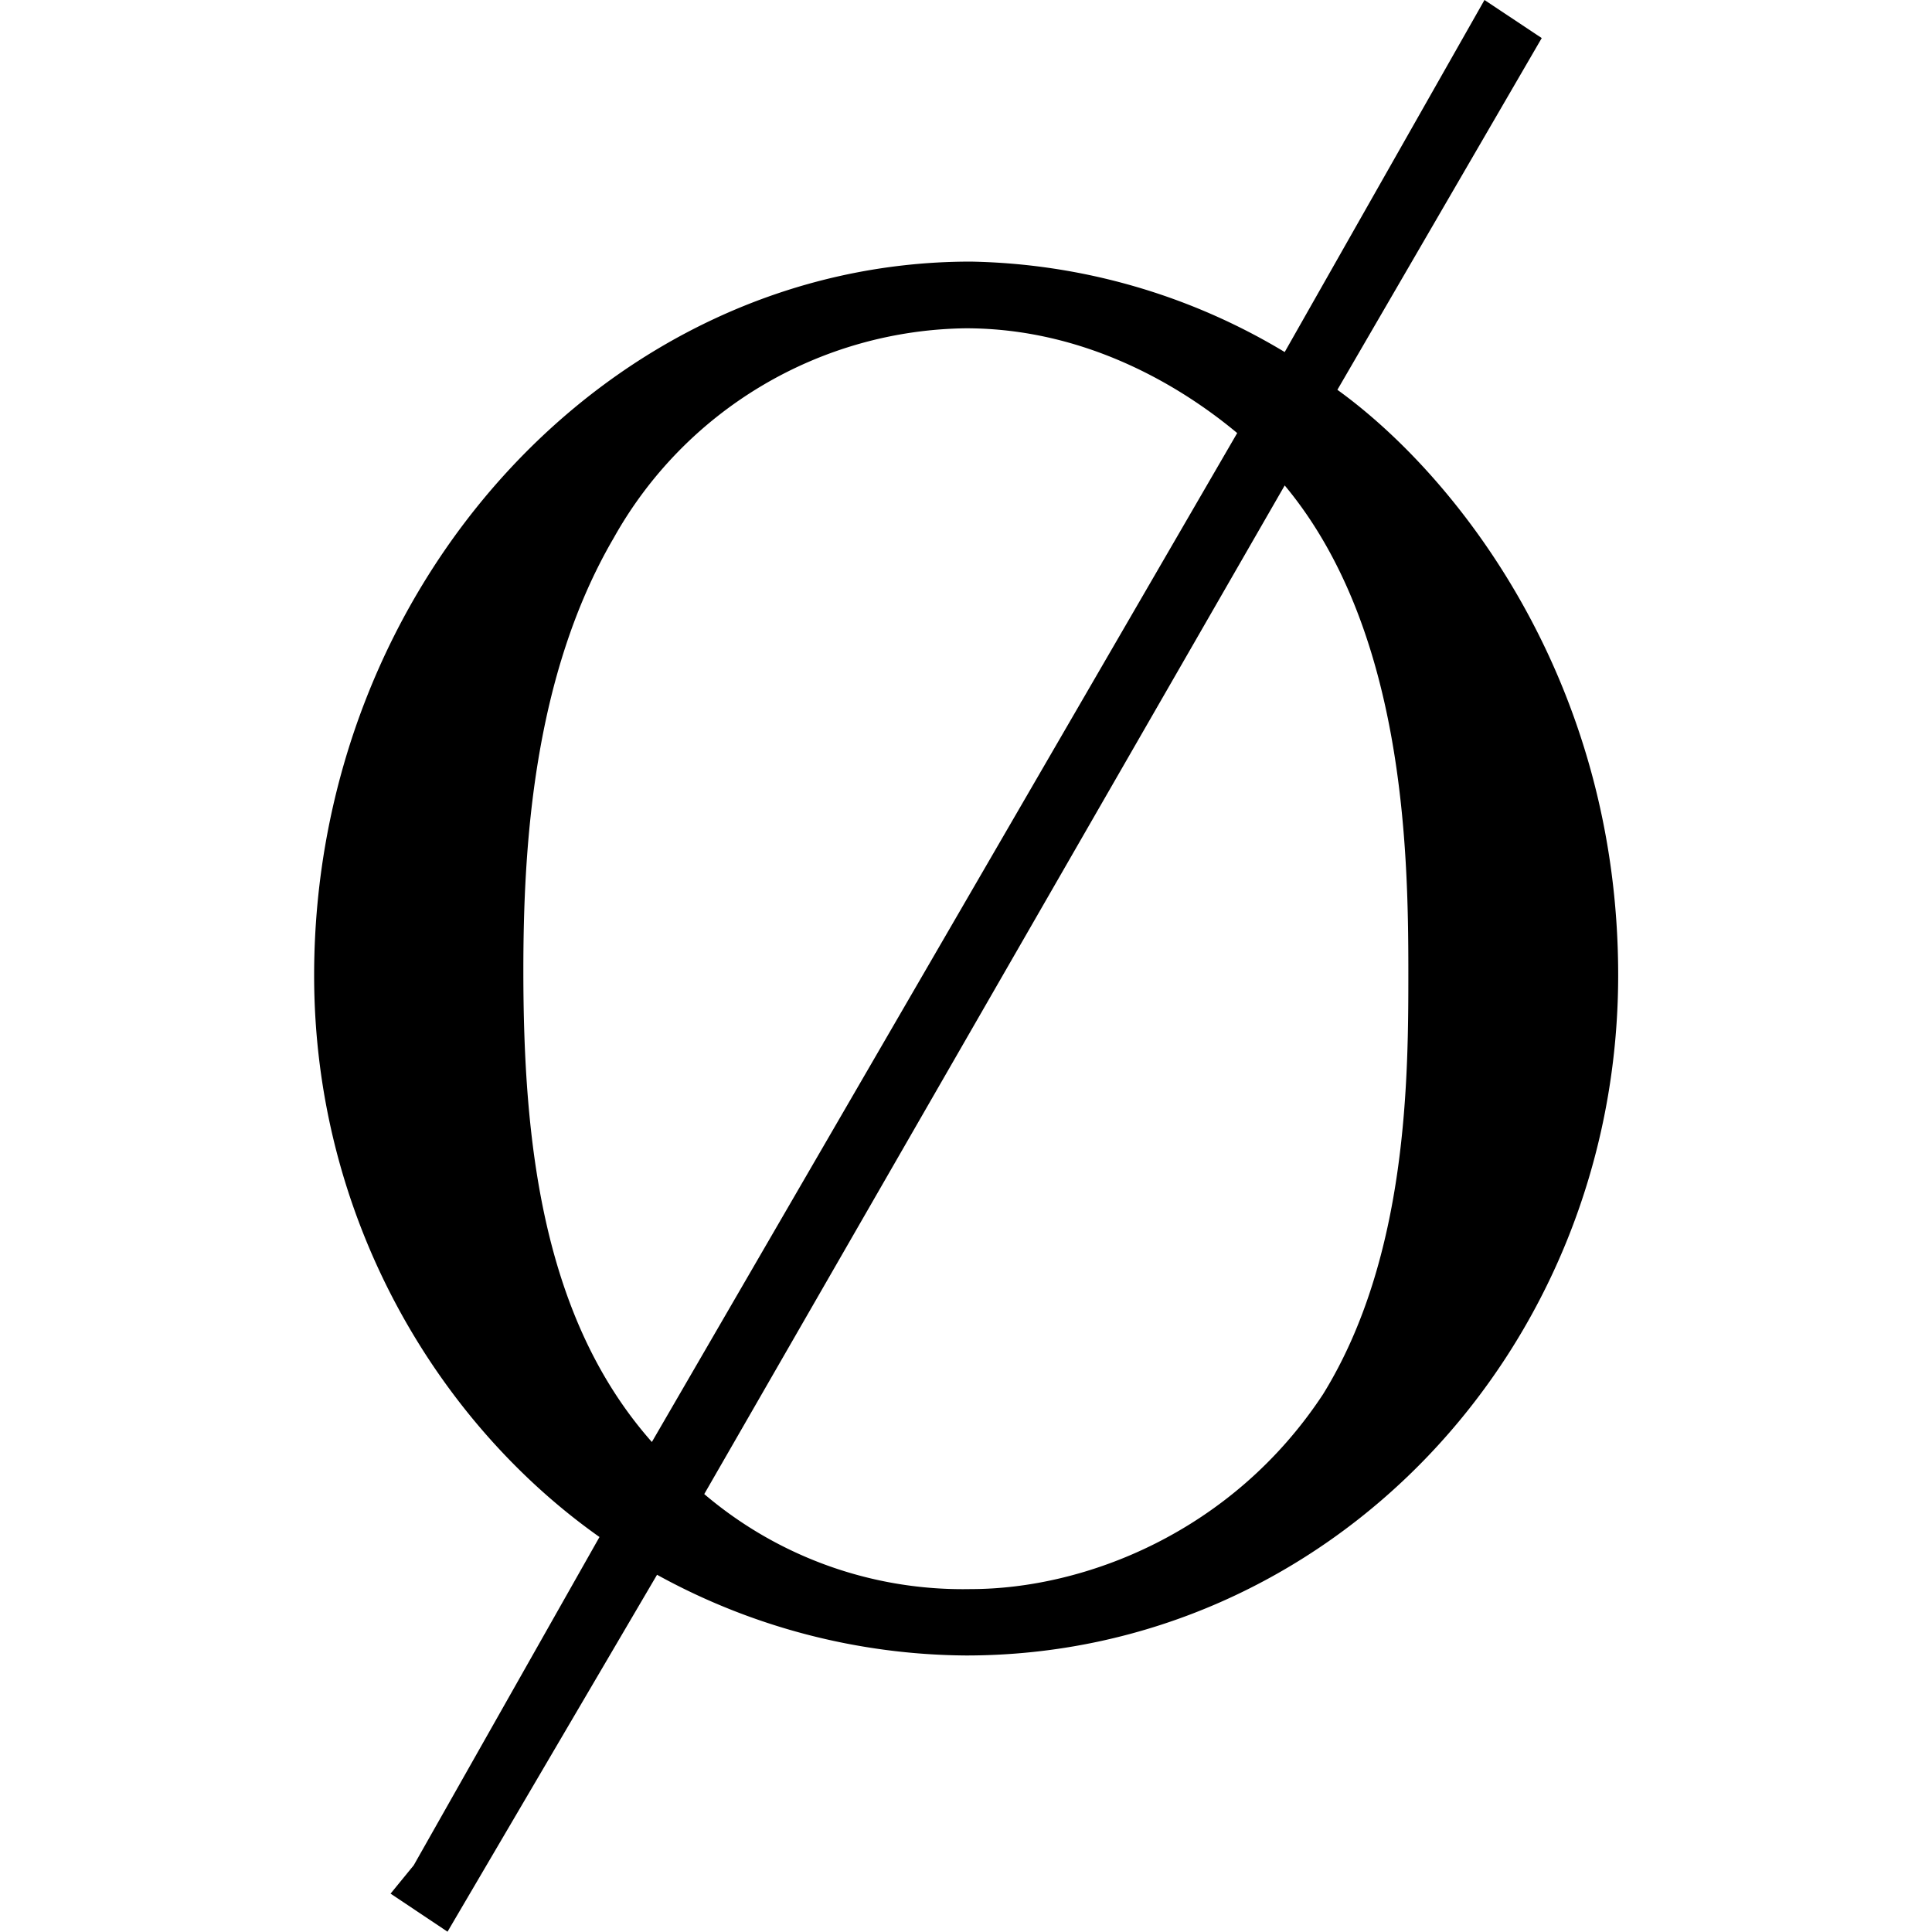 <svg xmlns="http://www.w3.org/2000/svg" xmlns:xlink="http://www.w3.org/1999/xlink" width="64" height="64" viewBox="0 0 4.281 6.344"><svg overflow="visible" x="-.344" y="5.328"><path style="stroke:none" d="m4.375-5.203-.188-.125-.656 1.156A2.068 2.068 0 0 0 2.5-4.469C1.312-4.469.344-3.406.344-2.125c0 .797.406 1.469.937 1.844L.671.797.595.89l.187.125.688-1.172a2.13 2.13 0 0 0 1.015.265c1.188 0 2.141-1 2.141-2.234 0-.969-.531-1.64-.922-1.922zM1.453-.593c-.36-.407-.422-.985-.422-1.548 0-.406.032-.968.297-1.421a1.344 1.344 0 0 1 1.156-.688c.391 0 .704.188.891.344zm2.078-3.141c.39.468.406 1.187.406 1.593 0 .344 0 .938-.28 1.391-.298.453-.782.64-1.157.64a1.31 1.31 0 0 1-.875-.312zm0 0"/></svg></svg>